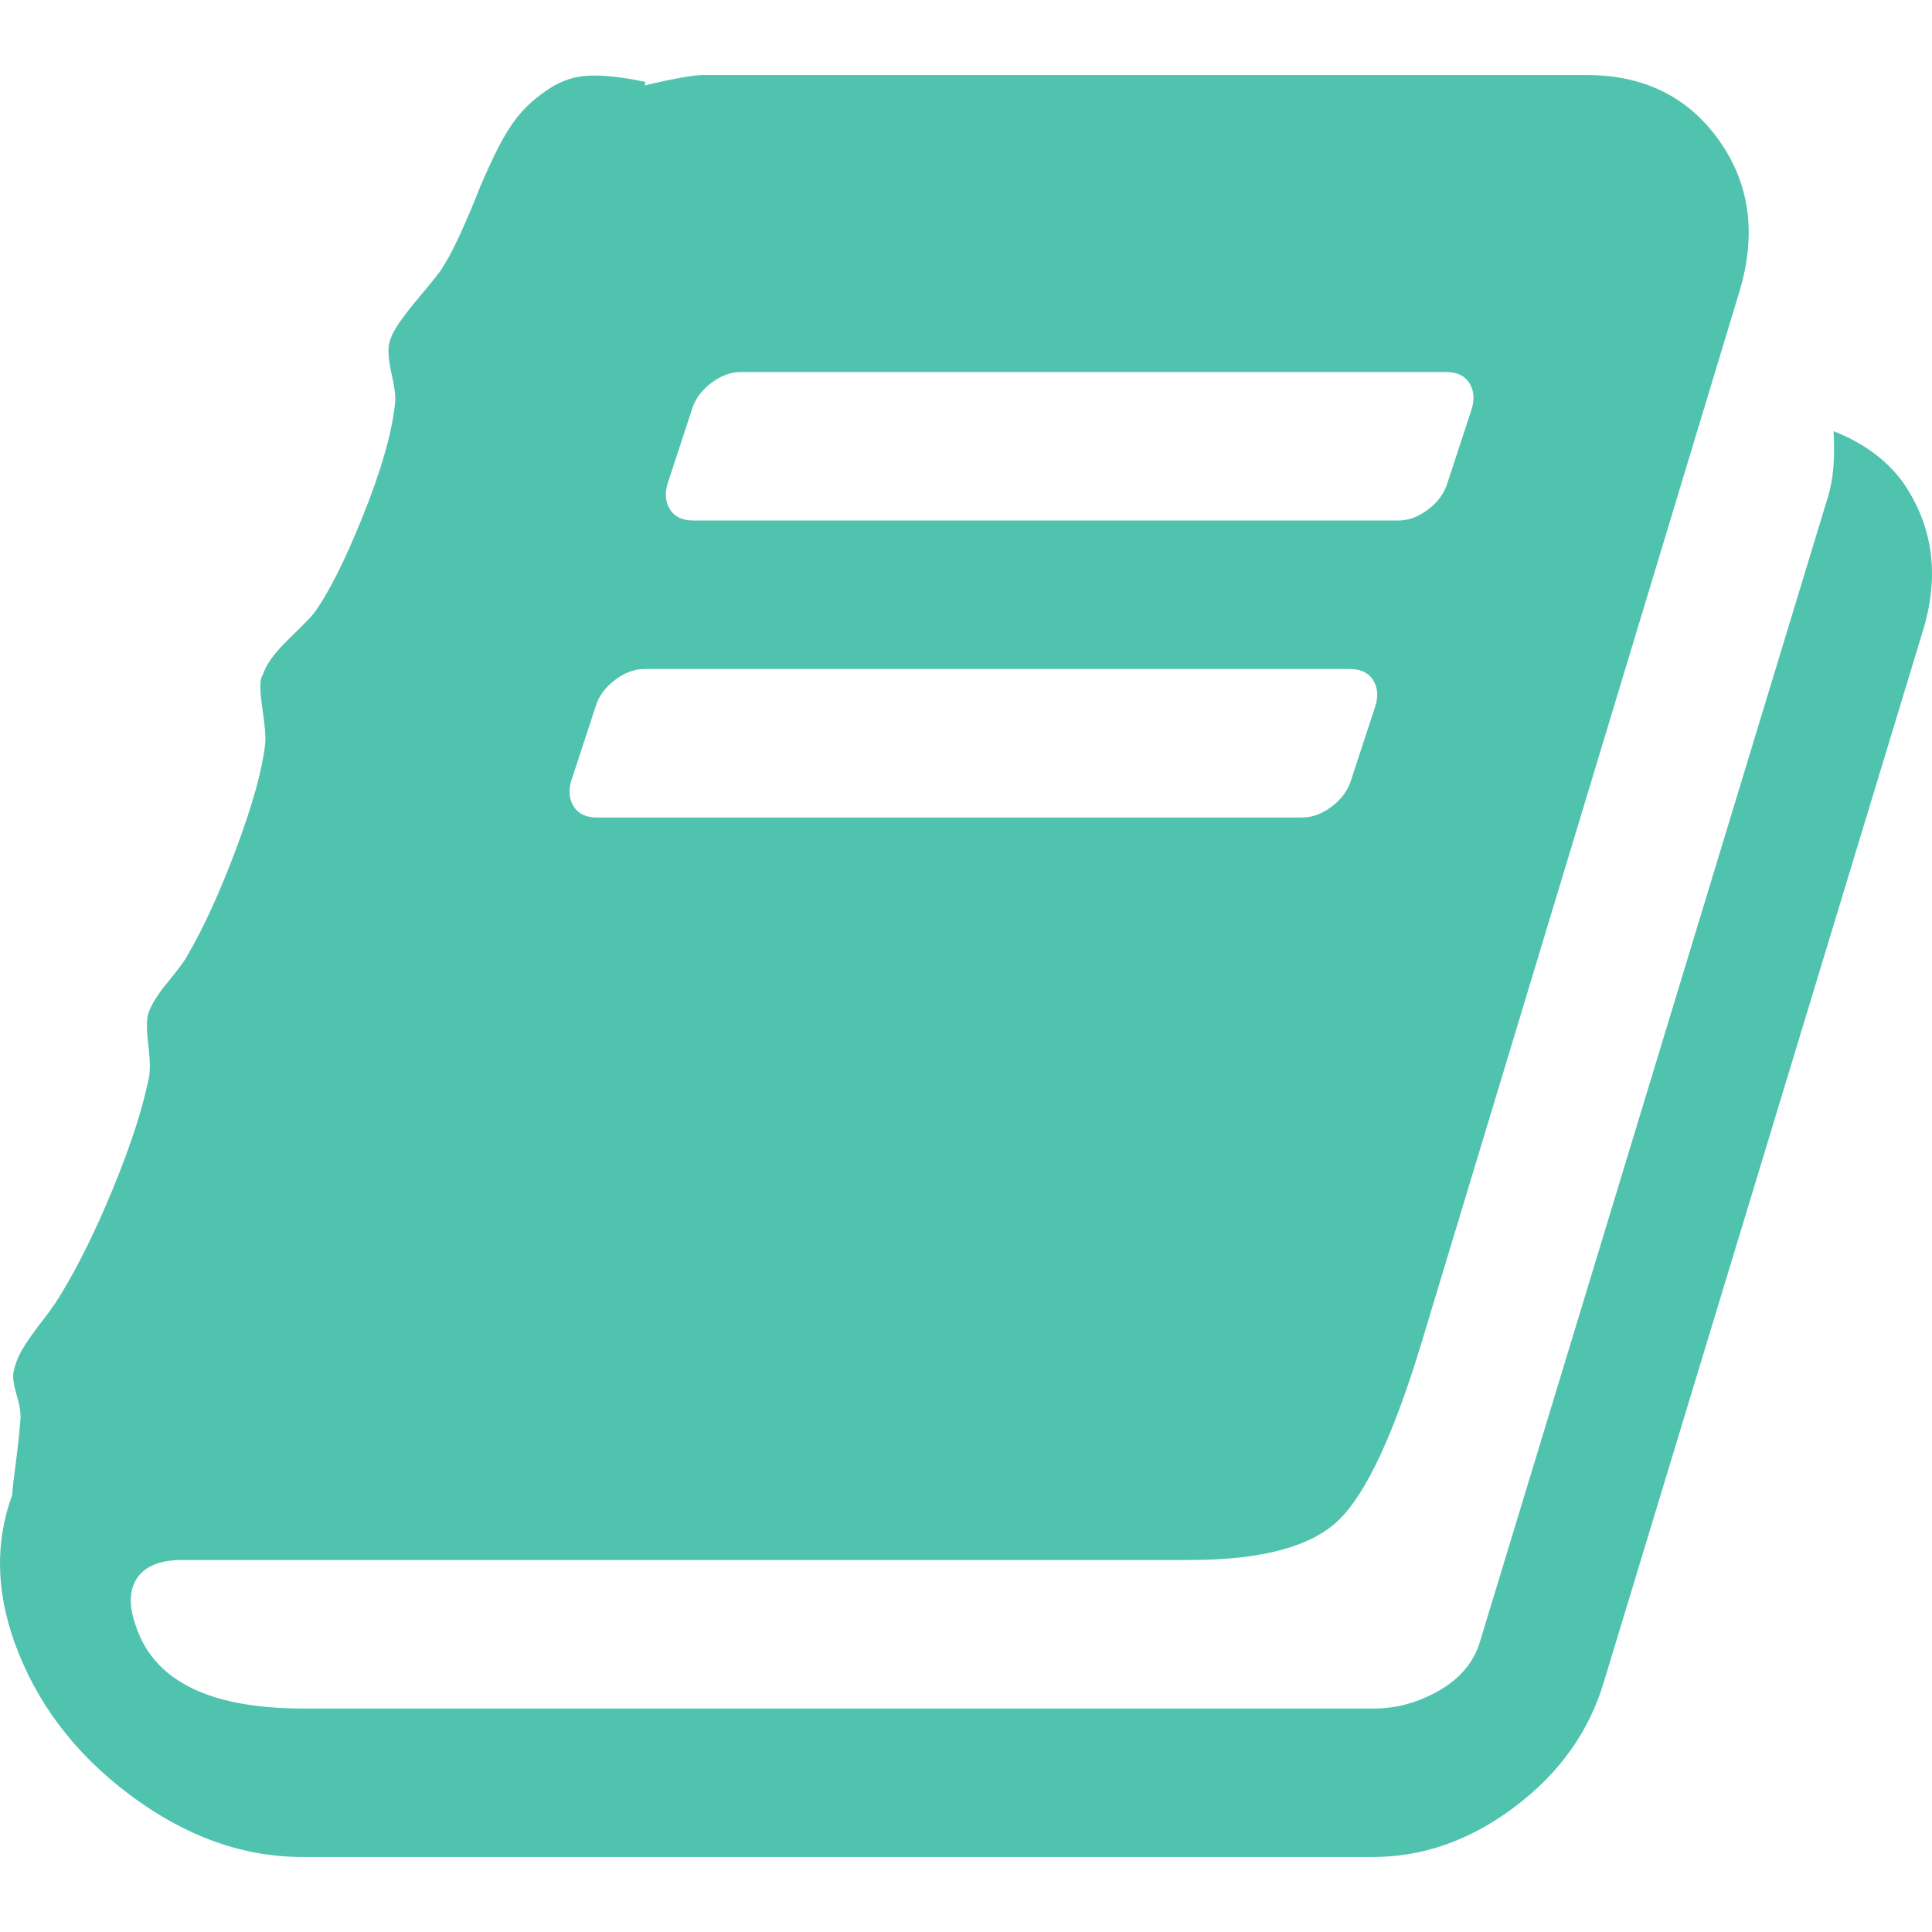 <?xml version="1.0"?>
<svg xmlns="http://www.w3.org/2000/svg" xmlns:xlink="http://www.w3.org/1999/xlink" version="1.1" id="Capa_1" x="0px" y="0px" width="512px" height="512px" viewBox="0 0 475.452 475.451" style="enable-background:new 0 0 475.452 475.451;" xml:space="preserve" class=""><g><g>
	<path d="M468.083,118.385c-3.99-5.33-9.61-9.419-16.854-12.275c0.387,6.665-0.086,12.09-1.42,16.281l-85.65,281.789   c-1.526,4.948-4.859,8.897-9.992,11.848c-5.141,2.953-10.469,4.428-15.989,4.428H74.66c-22.84,0-36.542-6.652-41.112-19.985   c-1.903-5.14-1.807-9.229,0.288-12.275c2.092-2.857,5.708-4.288,10.85-4.288h248.102c17.702,0,29.93-3.285,36.688-9.852   c6.763-6.567,13.565-21.177,20.413-43.824l78.228-258.669c4.186-14.084,2.474-26.457-5.141-37.113s-18.462-15.987-32.548-15.987   H173.163c-2.474,0-7.329,0.854-14.562,2.568l0.284-0.859c-5.33-1.14-9.851-1.662-13.562-1.571   c-3.71,0.099-7.137,1.192-10.277,3.289c-3.14,2.094-5.664,4.328-7.566,6.706c-1.903,2.38-3.761,5.426-5.568,9.136   c-1.805,3.715-3.33,7.142-4.567,10.282c-1.237,3.14-2.666,6.473-4.281,9.998c-1.62,3.521-3.186,6.423-4.71,8.706   c-1.143,1.523-2.758,3.521-4.854,5.996c-2.091,2.474-3.805,4.664-5.137,6.567c-1.331,1.903-2.19,3.616-2.568,5.14   c-0.378,1.711-0.19,4.233,0.571,7.566c0.76,3.328,1.047,5.753,0.854,7.277c-0.76,7.232-3.378,16.414-7.849,27.552   c-4.471,11.136-8.52,19.18-12.135,24.126c-0.761,0.95-2.853,3.092-6.28,6.424c-3.427,3.33-5.52,6.23-6.279,8.704   c-0.762,0.951-0.81,3.617-0.144,7.994c0.666,4.38,0.907,7.423,0.715,9.136c-0.765,6.473-3.14,15.037-7.139,25.697   c-3.999,10.657-7.994,19.414-11.993,26.265c-0.569,1.141-2.185,3.328-4.853,6.567c-2.662,3.237-4.283,5.902-4.853,7.99   c-0.38,1.523-0.33,4.188,0.144,7.994c0.473,3.806,0.426,6.66-0.144,8.562c-1.521,7.228-4.377,15.94-8.565,26.125   c-4.187,10.178-8.47,18.896-12.851,26.121c-1.138,1.906-2.712,4.145-4.708,6.711c-1.999,2.566-3.568,4.805-4.711,6.707   c-1.141,1.903-1.903,3.901-2.284,5.996c-0.19,1.143,0.098,2.998,0.859,5.571c0.76,2.566,1.047,4.612,0.854,6.14   c-0.192,2.662-0.57,6.187-1.141,10.567c-0.572,4.373-0.859,6.939-0.859,7.699c-4.187,11.424-3.999,23.511,0.572,36.269   c5.33,14.838,14.797,27.36,28.406,37.541c13.61,10.185,27.74,15.27,42.398,15.27h263.521c12.367,0,24.026-4.141,34.971-12.416   c10.944-8.281,18.227-18.507,21.837-30.696l78.511-258.662C477.412,141.51,475.701,129.234,468.083,118.385z M164.31,118.956   l5.997-18.274c0.76-2.474,2.329-4.615,4.709-6.423c2.38-1.805,4.808-2.712,7.282-2.712h173.589c2.663,0,4.565,0.903,5.708,2.712   c1.14,1.809,1.335,3.949,0.575,6.423l-6.002,18.274c-0.764,2.475-2.327,4.611-4.713,6.424c-2.382,1.805-4.805,2.708-7.278,2.708   H170.593c-2.666,0-4.568-0.9-5.711-2.708C163.74,123.567,163.55,121.431,164.31,118.956z M140.615,192.045l5.996-18.271   c0.76-2.474,2.331-4.615,4.709-6.423c2.38-1.809,4.805-2.712,7.282-2.712h173.583c2.666,0,4.572,0.9,5.712,2.712   c1.14,1.809,1.331,3.949,0.568,6.423l-5.996,18.271c-0.759,2.474-2.33,4.617-4.708,6.423c-2.383,1.809-4.805,2.712-7.283,2.712   H146.895c-2.664,0-4.567-0.9-5.708-2.712C140.043,196.662,139.854,194.519,140.615,192.045z" data-original="#000000" class="active-path" data-old_color="#50c3af" fill="#50c3af"/>
</g></g> </svg>
